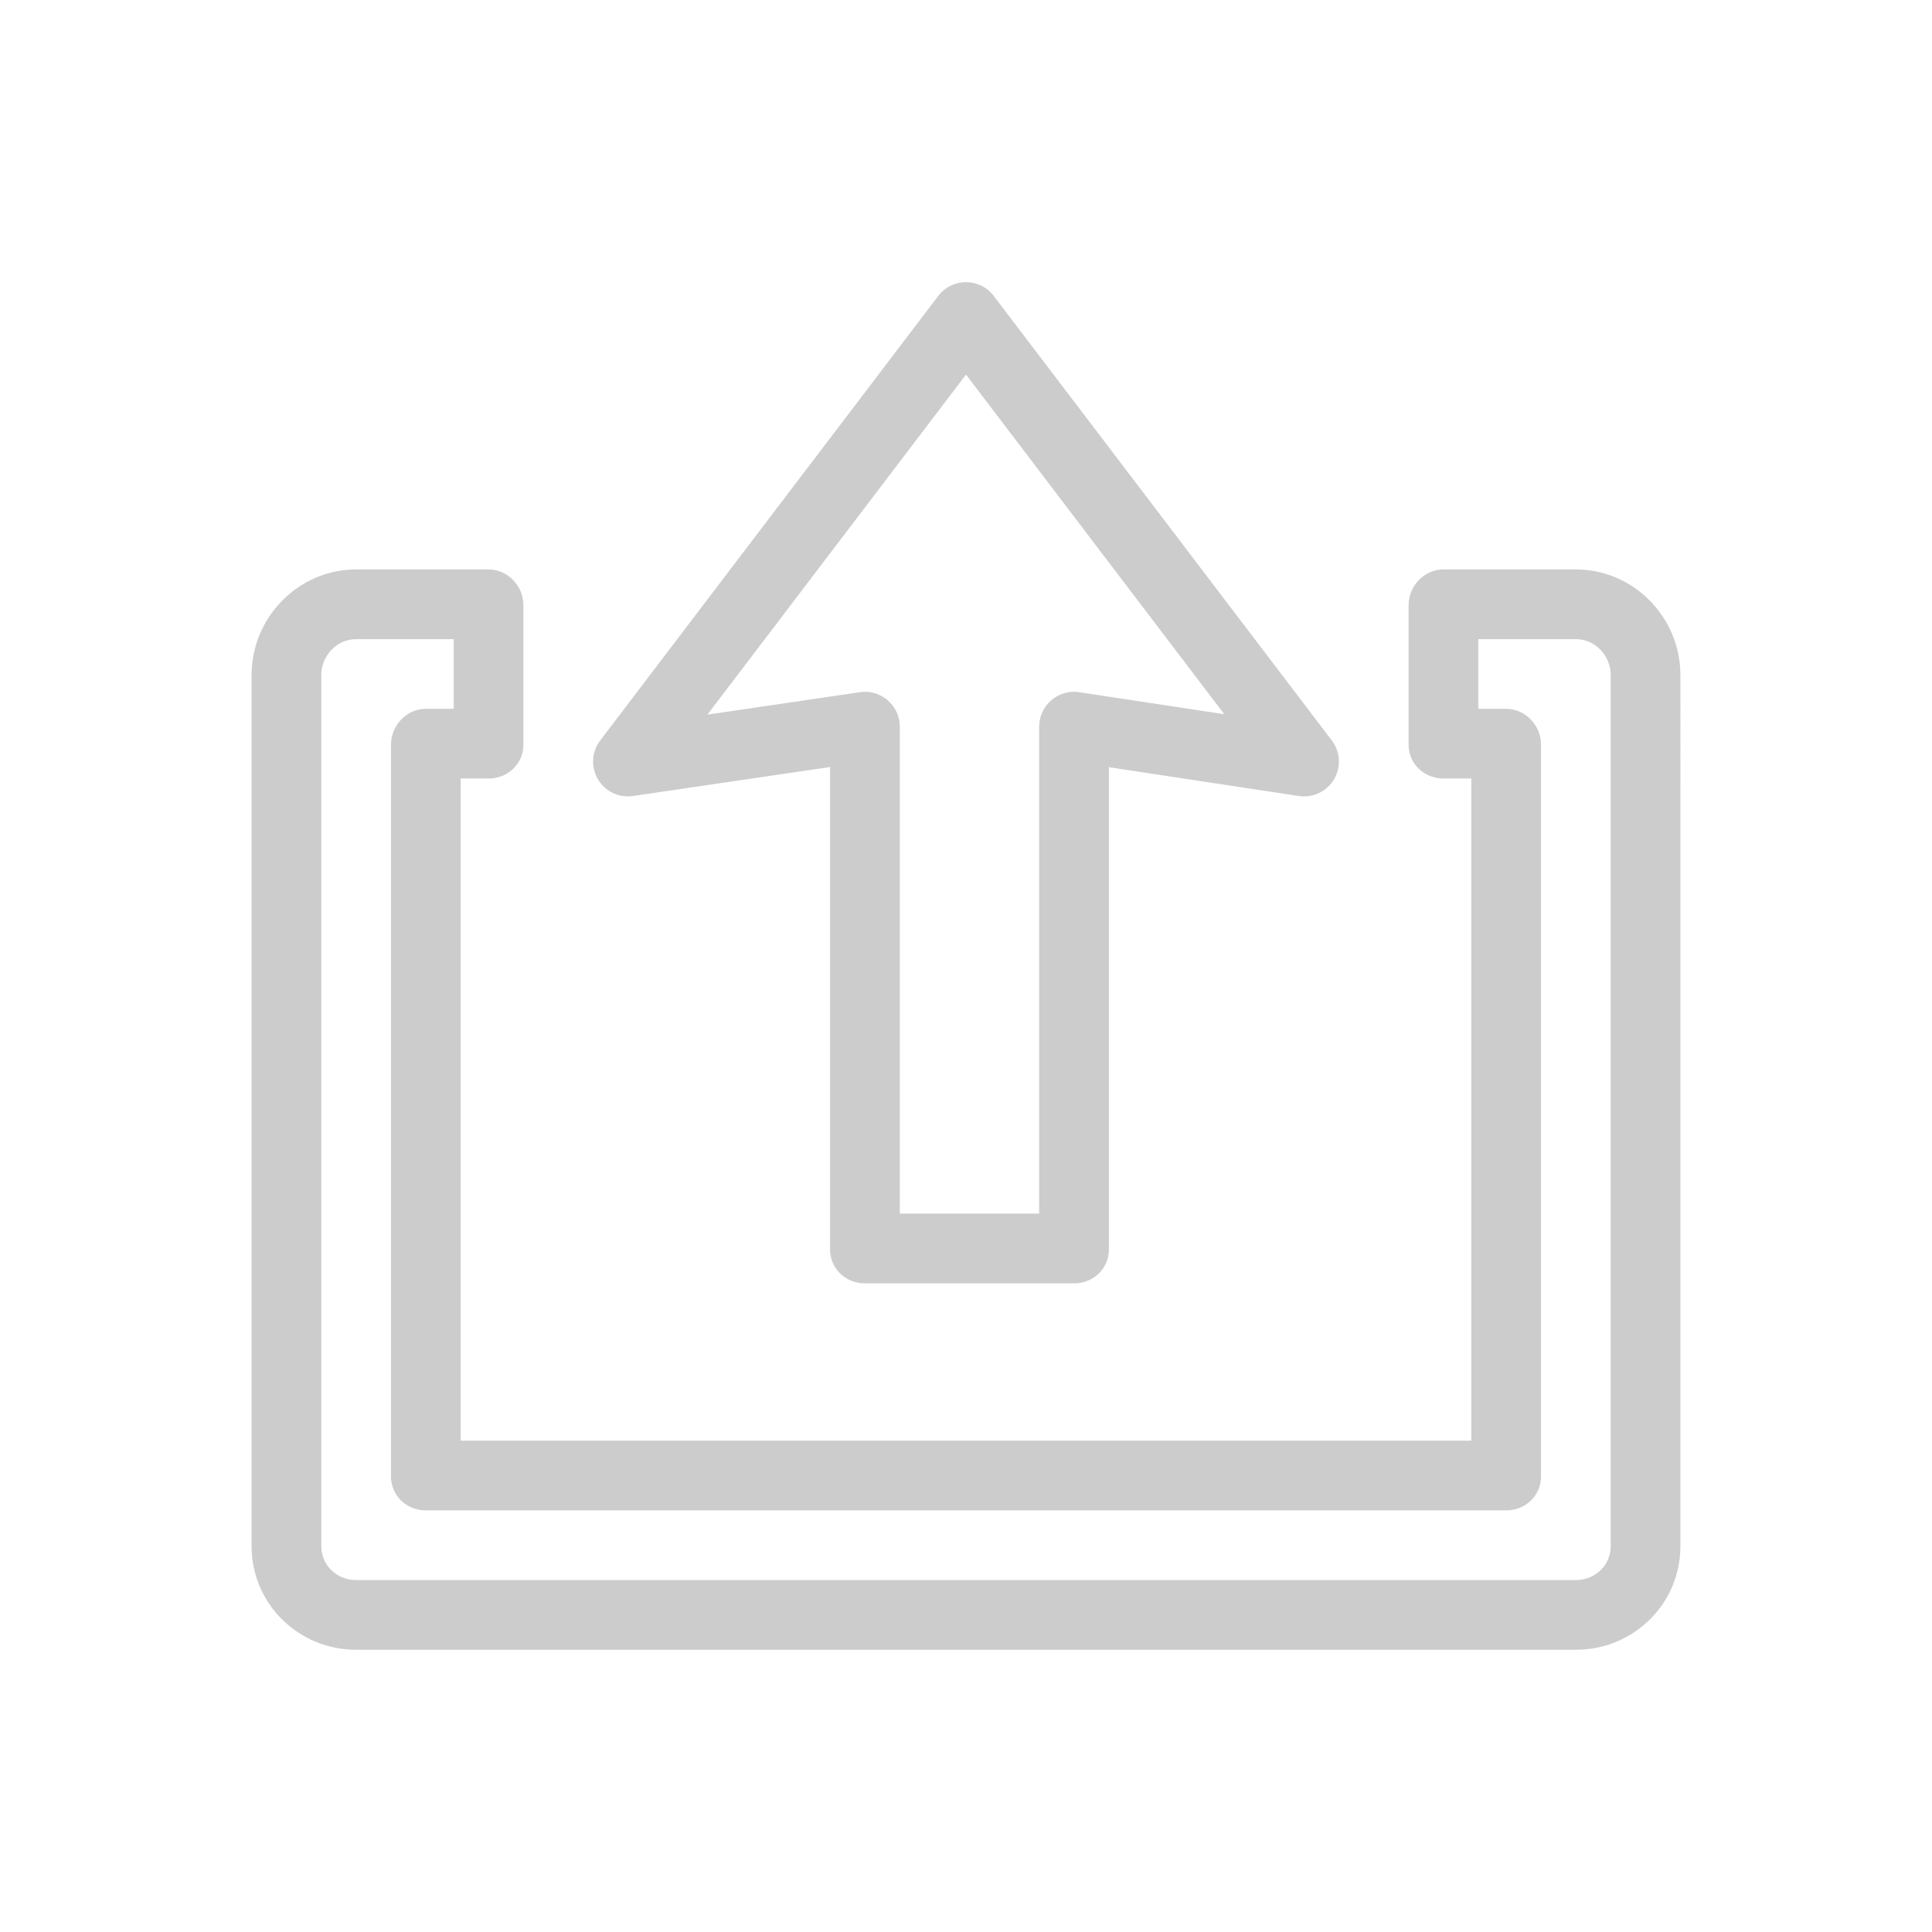 <?xml version="1.0" encoding="UTF-8" standalone="no"?>
<!DOCTYPE svg PUBLIC "-//W3C//DTD SVG 1.1//EN" "http://www.w3.org/Graphics/SVG/1.1/DTD/svg11.dtd">
<svg xmlns="http://www.w3.org/2000/svg" xml:space="preserve" width="1080" height="1080">
	<path d="M387.076 175.279 265.94 15.996a12.489 12.489 0 0 0-9.94-4.929c-3.901 0-7.578 1.823-9.94 4.929L124.924 175.28c-3.072 4.04-3.394 9.537-.813 13.908 2.58 4.371 7.556 6.746 12.57 6.005l70.616-10.384v172.859c0 6.897 5.592 12.143 12.488 12.143h74.927c6.896 0 12.488-5.246 12.488-12.143V184.873l68.065 10.312c5.018.759 10.016-1.601 12.611-5.975 2.594-4.373 2.278-9.884-.8-13.931zm-90.493-17.276c-3.598-.547-7.254.506-10.013 2.878-2.76 2.371-4.346 5.829-4.346 9.468v174.485h-49.951V170.351c0-3.629-1.58-7.078-4.326-9.451-2.745-2.371-6.383-3.43-9.979-2.905l-54.632 8.033L256 44.184l92.547 121.692-51.964-7.873z" style="stroke:none;stroke-width:1;stroke-dasharray:none;stroke-linecap:butt;stroke-dashoffset:0;stroke-linejoin:miter;stroke-miterlimit:4;fill:#ccc;fill-rule:nonzero;opacity:1" transform="matrix(1.56 0 0 1.56 140.64 140.474)" vector-effect="non-scaling-stroke"/>
	<path d="M474.537 113.811h-47.454c-6.896 0-12.488 5.935-12.488 12.832v49.951c0 6.897 5.592 12.143 12.488 12.143h9.99v237.268H74.927V188.738h9.99c6.896 0 12.488-5.246 12.488-12.143v-49.951c0-6.897-5.592-12.832-12.488-12.832H37.463C16.806 113.811 0 130.962 0 151.619v312.195c0 20.657 16.806 37.119 37.463 37.119h437.073c20.657 0 37.463-16.461 37.463-37.119V151.619c.001-20.657-16.805-37.808-37.462-37.808zm12.487 350.004c0 6.886-5.602 12.143-12.488 12.143H37.463c-6.886 0-12.488-5.257-12.488-12.143V151.619c0-6.886 5.602-12.832 12.488-12.832h34.966v24.976h-9.99c-6.896 0-12.488 5.935-12.488 12.832v262.244c0 6.897 5.592 12.143 12.488 12.143h387.122c6.896 0 12.488-5.246 12.488-12.143V176.595c0-6.897-5.592-12.832-12.488-12.832h-9.99v-24.976h34.966c6.886 0 12.488 5.947 12.488 12.832v312.196z" style="stroke:none;stroke-width:1;stroke-dasharray:none;stroke-linecap:butt;stroke-dashoffset:0;stroke-linejoin:miter;stroke-miterlimit:4;fill:#ccc;fill-rule:nonzero;opacity:1" transform="matrix(1.56 0 0 1.56 140.64 140.773)" vector-effect="non-scaling-stroke"/>
</svg>
